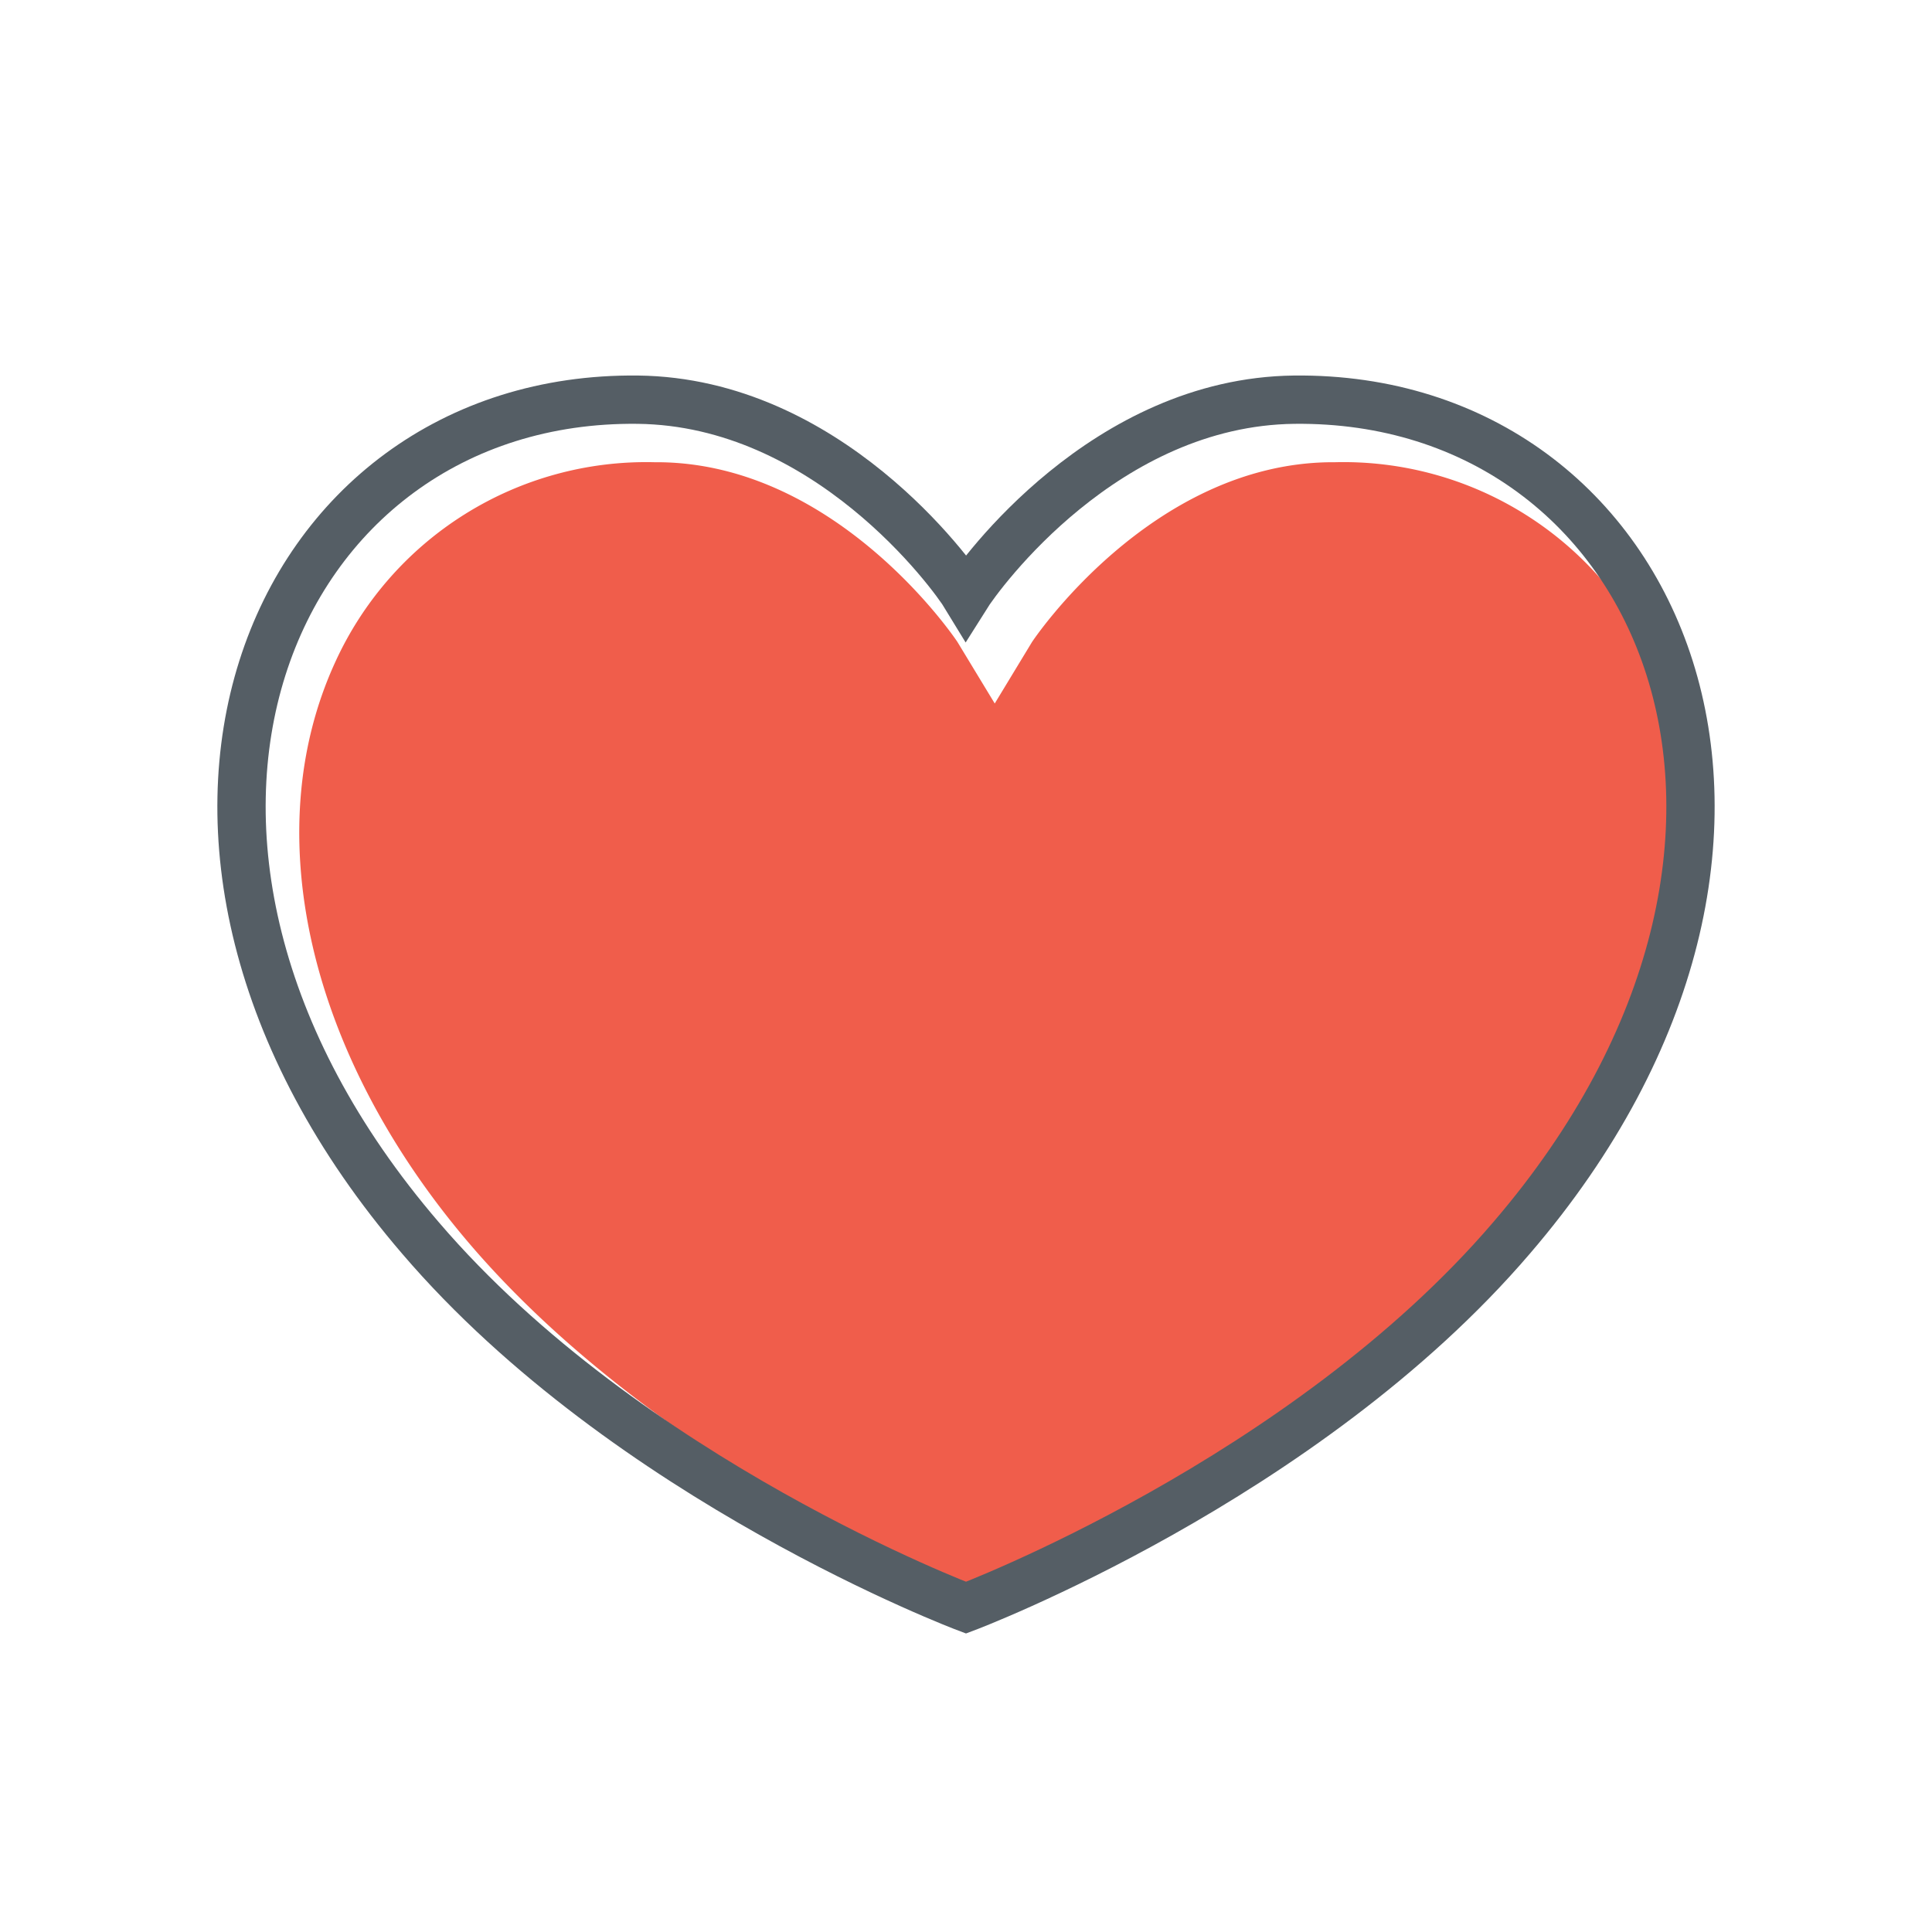 <svg id="圖層_1" data-name="圖層 1" xmlns="http://www.w3.org/2000/svg" viewBox="0 0 80 80"><title>右邊廣告 拷貝</title><g id="Heart"><path d="M41.19,66.43c-2.81-1.17-14.32-6.29-21.68-14.85-6.72-7.82-8.88-17.08-5.63-24.16a14.15,14.15,0,0,1,13.23-8.28h.2c7.42.08,12.3,7.38,12.34,7.45l1.54,2.54,1.54-2.54c.05-.08,4.92-7.37,12.35-7.45h.19a14.15,14.15,0,0,1,13.24,8.28c3.25,7.08,1.09,16.34-5.64,24.16C55.52,60.14,44,65.26,41.19,66.43Z" style="fill:#f05d4b"/><path d="M53.59,16.55c-7.83.09-13,7.21-13.59,8.15-.57-.94-5.76-8.06-13.59-8.15-15.32-.17-23.14,18.25-9,34.71C26,61.3,40,66.57,40,66.57S54,61.3,62.59,51.26C76.73,34.8,68.91,16.38,53.59,16.55Z" style="fill:none;stroke:#555e65;stroke-miterlimit:10;stroke-width:2px"/></g></svg>